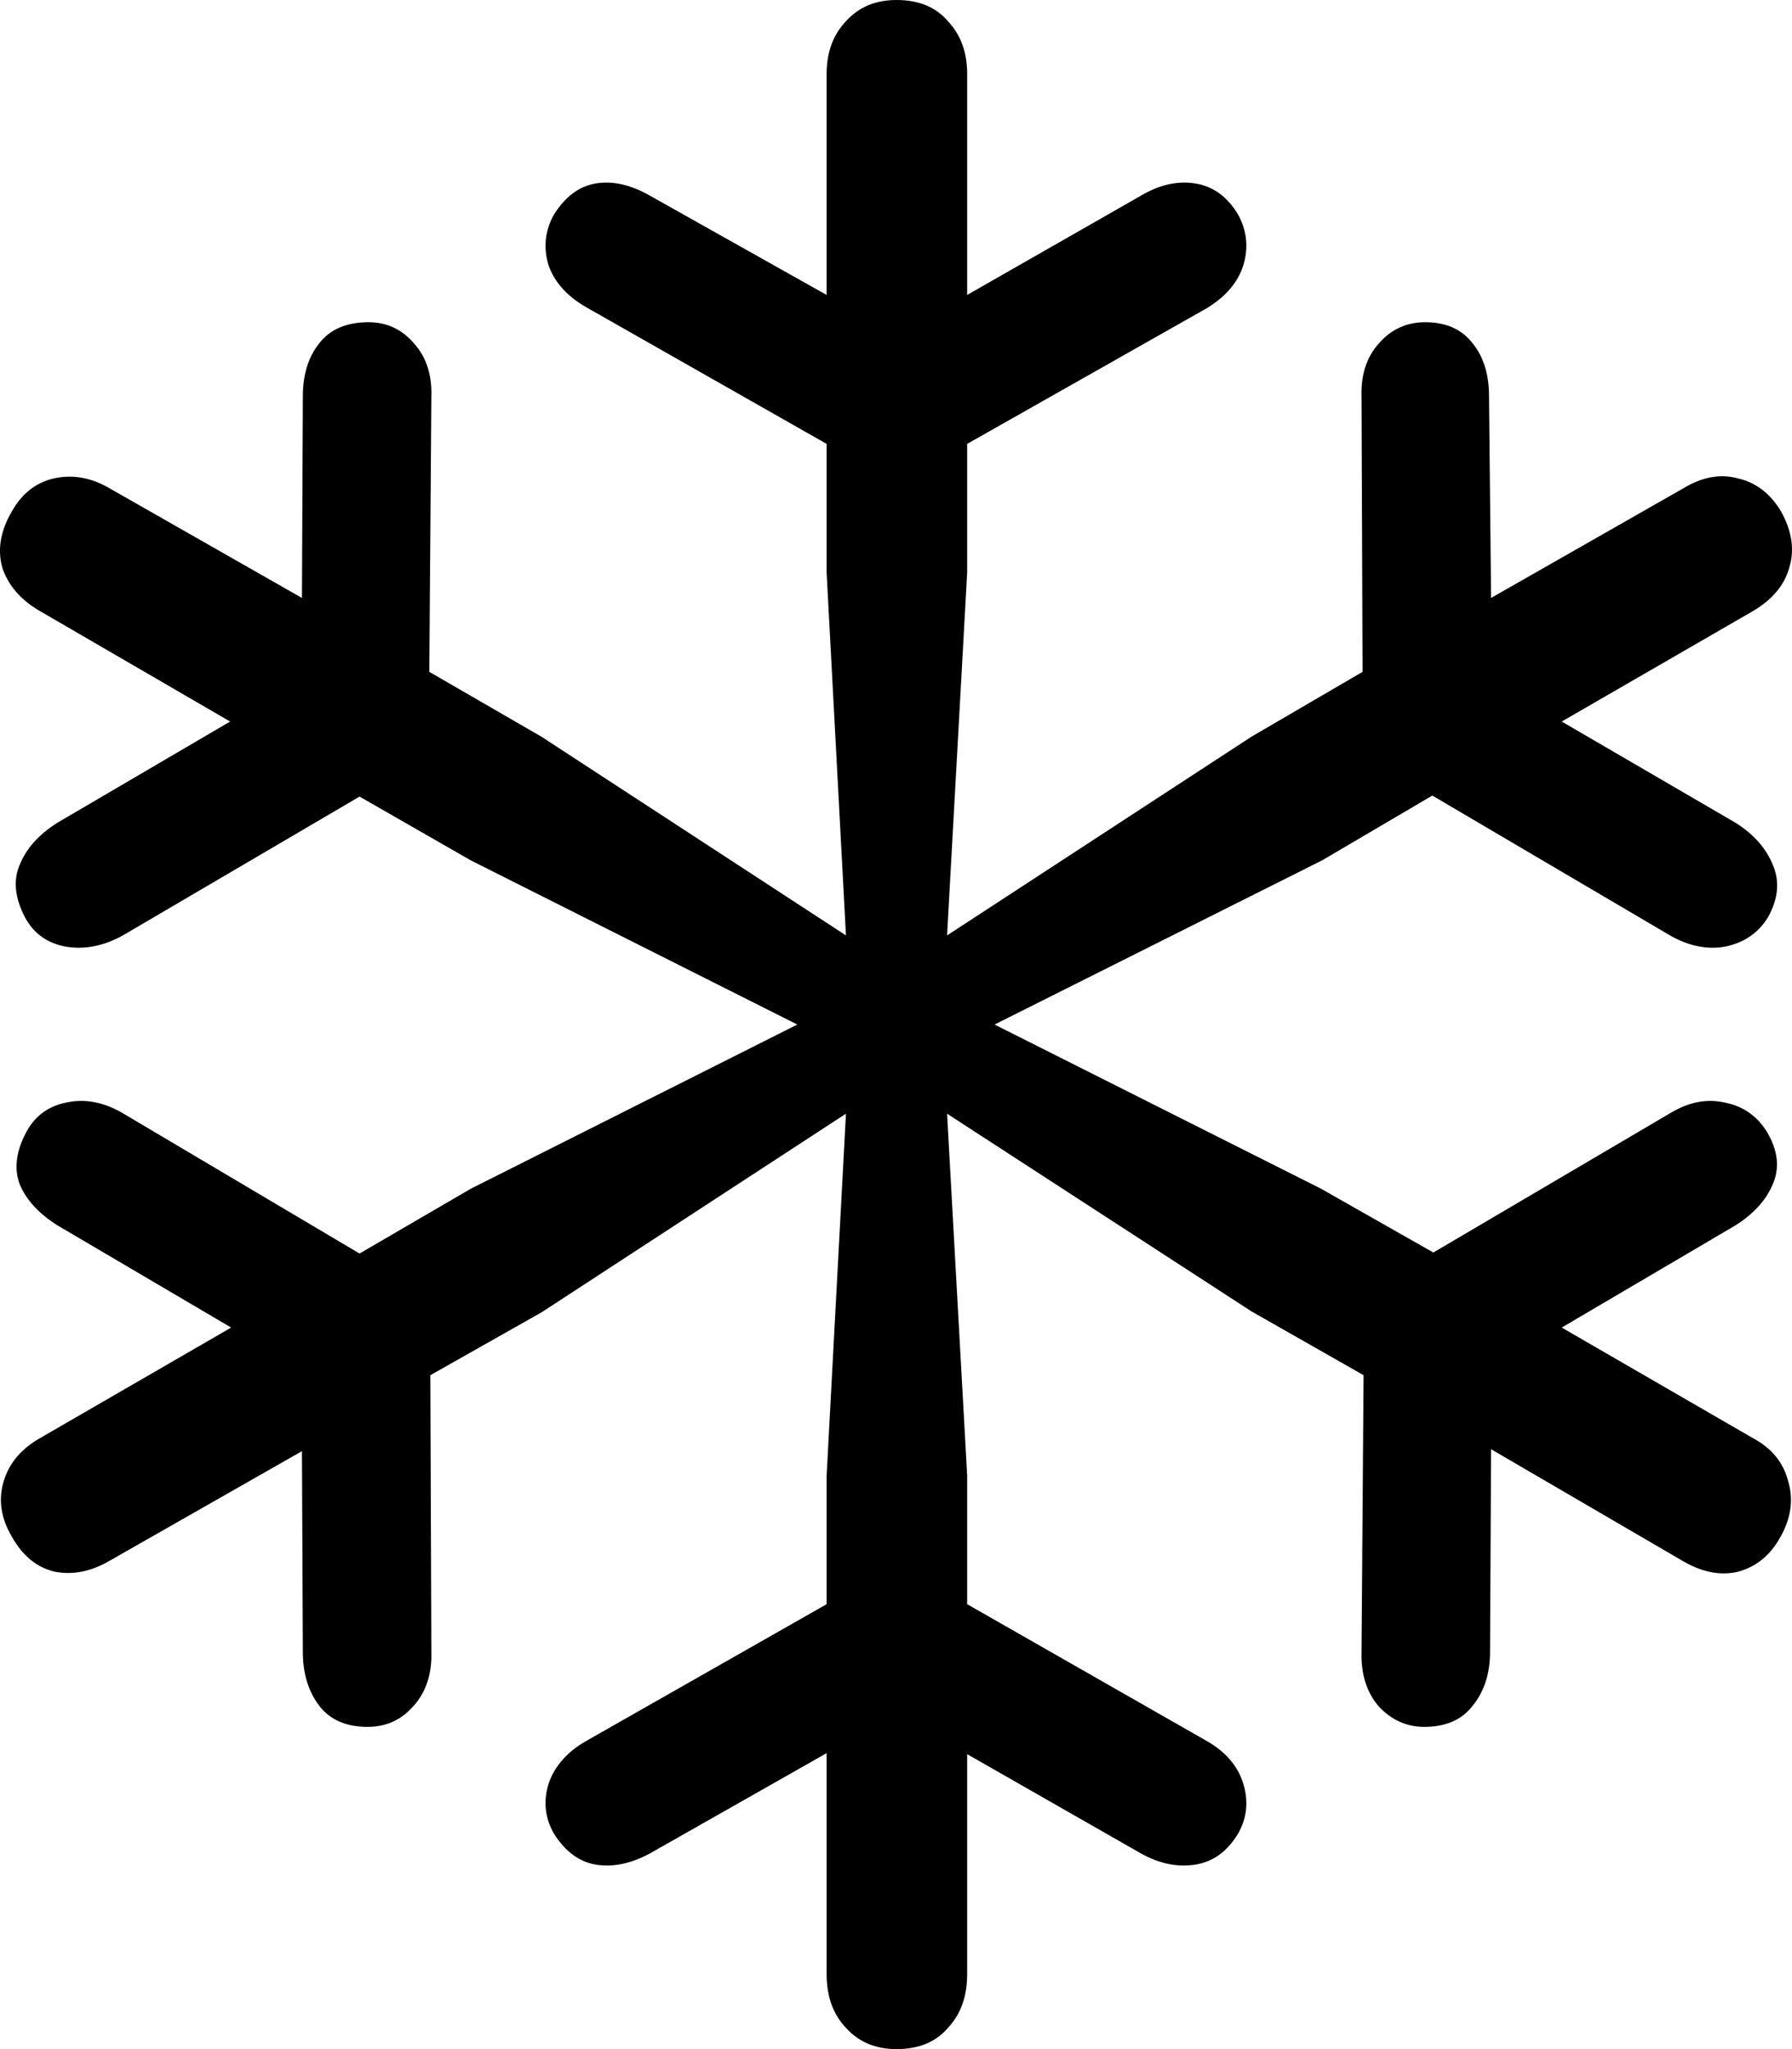 <svg
	color="rgb(0, 0, 0)"
	viewBox="0 0 14 16"
	fill="none"
	xmlns="http://www.w3.org/2000/svg"
>
	<path
		d="M7.004 16C7.177 16 7.312 15.945 7.406 15.834C7.506 15.728 7.556 15.588 7.556 15.414V13.697L8.915 14.473C9.057 14.552 9.197 14.581 9.334 14.56C9.476 14.539 9.589 14.457 9.674 14.315C9.742 14.193 9.755 14.064 9.713 13.927C9.671 13.79 9.576 13.679 9.429 13.595L7.556 12.526V11.521L7.399 8.696L9.776 10.239L10.653 10.738L10.637 12.898C10.632 13.072 10.677 13.215 10.772 13.325C10.872 13.431 10.99 13.484 11.127 13.484C11.296 13.484 11.422 13.428 11.506 13.318C11.596 13.207 11.641 13.067 11.641 12.898L11.649 11.316L13.142 12.186C13.294 12.276 13.439 12.305 13.576 12.273C13.718 12.236 13.829 12.146 13.908 12.004C13.992 11.856 14.013 11.711 13.971 11.569C13.934 11.421 13.842 11.308 13.694 11.229L12.201 10.366L13.56 9.567C13.702 9.477 13.8 9.369 13.852 9.242C13.905 9.116 13.889 8.981 13.805 8.839C13.726 8.712 13.616 8.636 13.473 8.609C13.336 8.578 13.197 8.604 13.055 8.688L11.198 9.78L10.321 9.282L7.77 8L10.329 6.718L11.19 6.212L13.047 7.304C13.194 7.388 13.339 7.417 13.481 7.391C13.629 7.359 13.739 7.283 13.813 7.161C13.892 7.019 13.905 6.884 13.852 6.758C13.8 6.626 13.702 6.515 13.56 6.425L12.201 5.634L13.694 4.772C13.847 4.682 13.942 4.568 13.979 4.431C14.021 4.294 14 4.149 13.916 3.996C13.832 3.854 13.718 3.767 13.576 3.735C13.439 3.698 13.297 3.724 13.149 3.814L11.649 4.669L11.633 3.094C11.633 2.925 11.591 2.788 11.506 2.682C11.422 2.572 11.298 2.516 11.135 2.516C10.988 2.516 10.867 2.572 10.772 2.682C10.677 2.788 10.632 2.925 10.637 3.094L10.645 5.246L9.776 5.753L7.399 7.304L7.556 4.471V3.466L9.429 2.406C9.576 2.316 9.671 2.205 9.713 2.073C9.755 1.936 9.742 1.804 9.674 1.678C9.589 1.535 9.476 1.453 9.334 1.432C9.197 1.411 9.057 1.443 8.915 1.527L7.556 2.303V0.578C7.556 0.409 7.506 0.272 7.406 0.166C7.312 0.055 7.177 0 7.004 0C6.84 0 6.709 0.055 6.609 0.166C6.508 0.272 6.458 0.409 6.458 0.578V2.303L5.076 1.527C4.929 1.443 4.789 1.411 4.657 1.432C4.526 1.453 4.415 1.535 4.326 1.678C4.257 1.804 4.244 1.936 4.286 2.073C4.333 2.205 4.431 2.313 4.578 2.398L6.458 3.466V4.471L6.609 7.304L4.231 5.753L3.354 5.246L3.37 3.094C3.375 2.925 3.33 2.788 3.235 2.682C3.141 2.572 3.022 2.516 2.88 2.516C2.706 2.516 2.577 2.572 2.493 2.682C2.409 2.788 2.366 2.925 2.366 3.094L2.359 4.669L0.858 3.814C0.715 3.73 0.571 3.703 0.423 3.735C0.281 3.767 0.17 3.854 0.091 3.996C0.002 4.149 -0.022 4.297 0.02 4.439C0.068 4.576 0.165 4.687 0.313 4.772L1.798 5.634L0.447 6.425C0.305 6.515 0.207 6.623 0.155 6.75C0.102 6.871 0.115 7.008 0.194 7.161C0.262 7.288 0.368 7.364 0.51 7.391C0.657 7.417 0.808 7.388 0.96 7.304L2.809 6.22L3.678 6.718L6.229 8L3.678 9.282L2.809 9.788L0.952 8.688C0.805 8.604 0.66 8.578 0.518 8.609C0.381 8.636 0.278 8.71 0.21 8.831C0.126 8.984 0.107 9.124 0.155 9.25C0.207 9.372 0.305 9.477 0.447 9.567L1.806 10.366L0.313 11.229C0.165 11.313 0.07 11.426 0.028 11.569C-0.014 11.711 0.007 11.854 0.091 11.996C0.176 12.149 0.289 12.241 0.431 12.273C0.573 12.299 0.715 12.27 0.858 12.186L2.359 11.331L2.366 12.898C2.366 13.067 2.409 13.207 2.493 13.318C2.577 13.428 2.703 13.484 2.872 13.484C3.014 13.484 3.133 13.431 3.227 13.325C3.328 13.215 3.375 13.072 3.37 12.898L3.362 10.738L4.231 10.247L6.609 8.696L6.458 11.521V12.526L4.578 13.595C4.431 13.679 4.333 13.79 4.286 13.927C4.244 14.064 4.257 14.193 4.326 14.315C4.415 14.457 4.526 14.539 4.657 14.56C4.789 14.581 4.929 14.552 5.076 14.473L6.458 13.689V15.414C6.458 15.588 6.508 15.728 6.609 15.834C6.709 15.945 6.84 16 7.004 16Z"
		fill="currentColor"
	/>
</svg>
